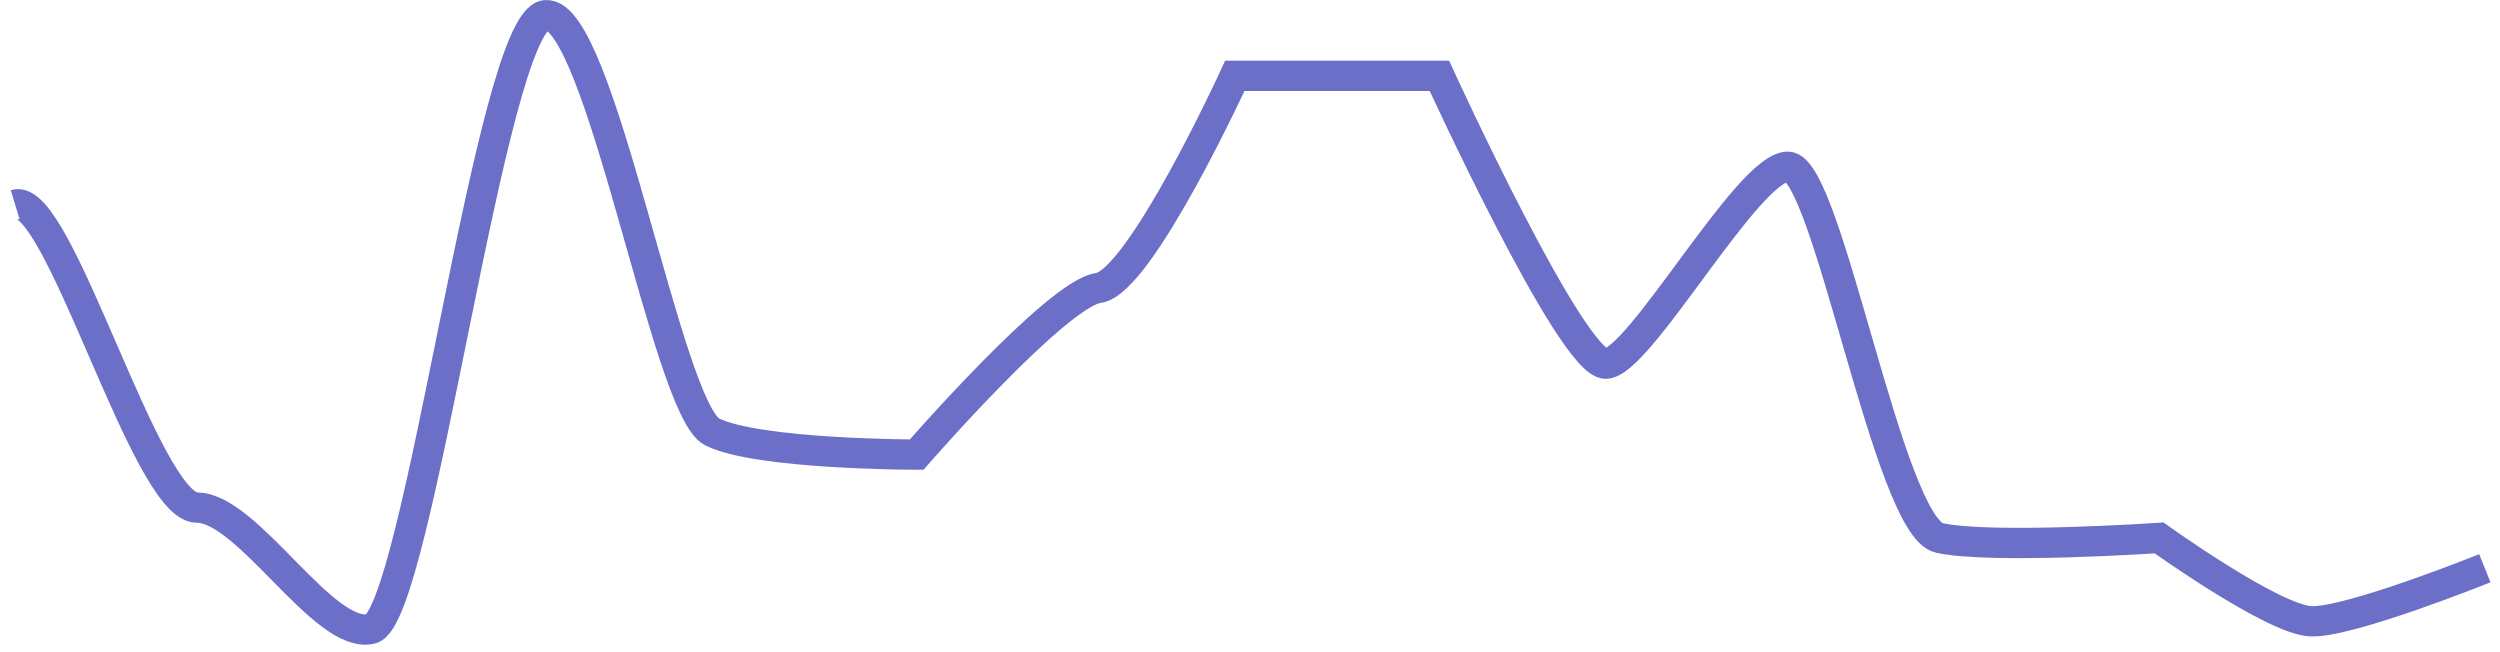 <svg width="165" height="43" viewBox="0 0 165 43" fill="none" xmlns="http://www.w3.org/2000/svg">
<path d="M1 13.504C3.875 12.629 9.625 33.504 13 33.504C16.375 33.504 21.375 42.254 24.5 41.504C27.625 40.754 32.375 1.379 36 1.004C39.625 0.629 44 27.004 47 28.504C50 30.004 60.5 30.004 60.5 30.004C60.5 30.004 69.75 19.379 72.5 19.004C75.25 18.629 81.5 5.004 81.5 5.004H95C95 5.004 103.75 24.129 106 24.004C108.25 23.879 115.375 11.004 118 11.004C120.625 11.004 124.625 34.754 128 35.504C131.375 36.254 142.5 35.504 142.5 35.504C142.5 35.504 150 40.879 152.5 41.004C155 41.129 164 37.504 164 37.504" stroke="#5156BE" stroke-opacity="0.851" stroke-width="2"/>
</svg>
